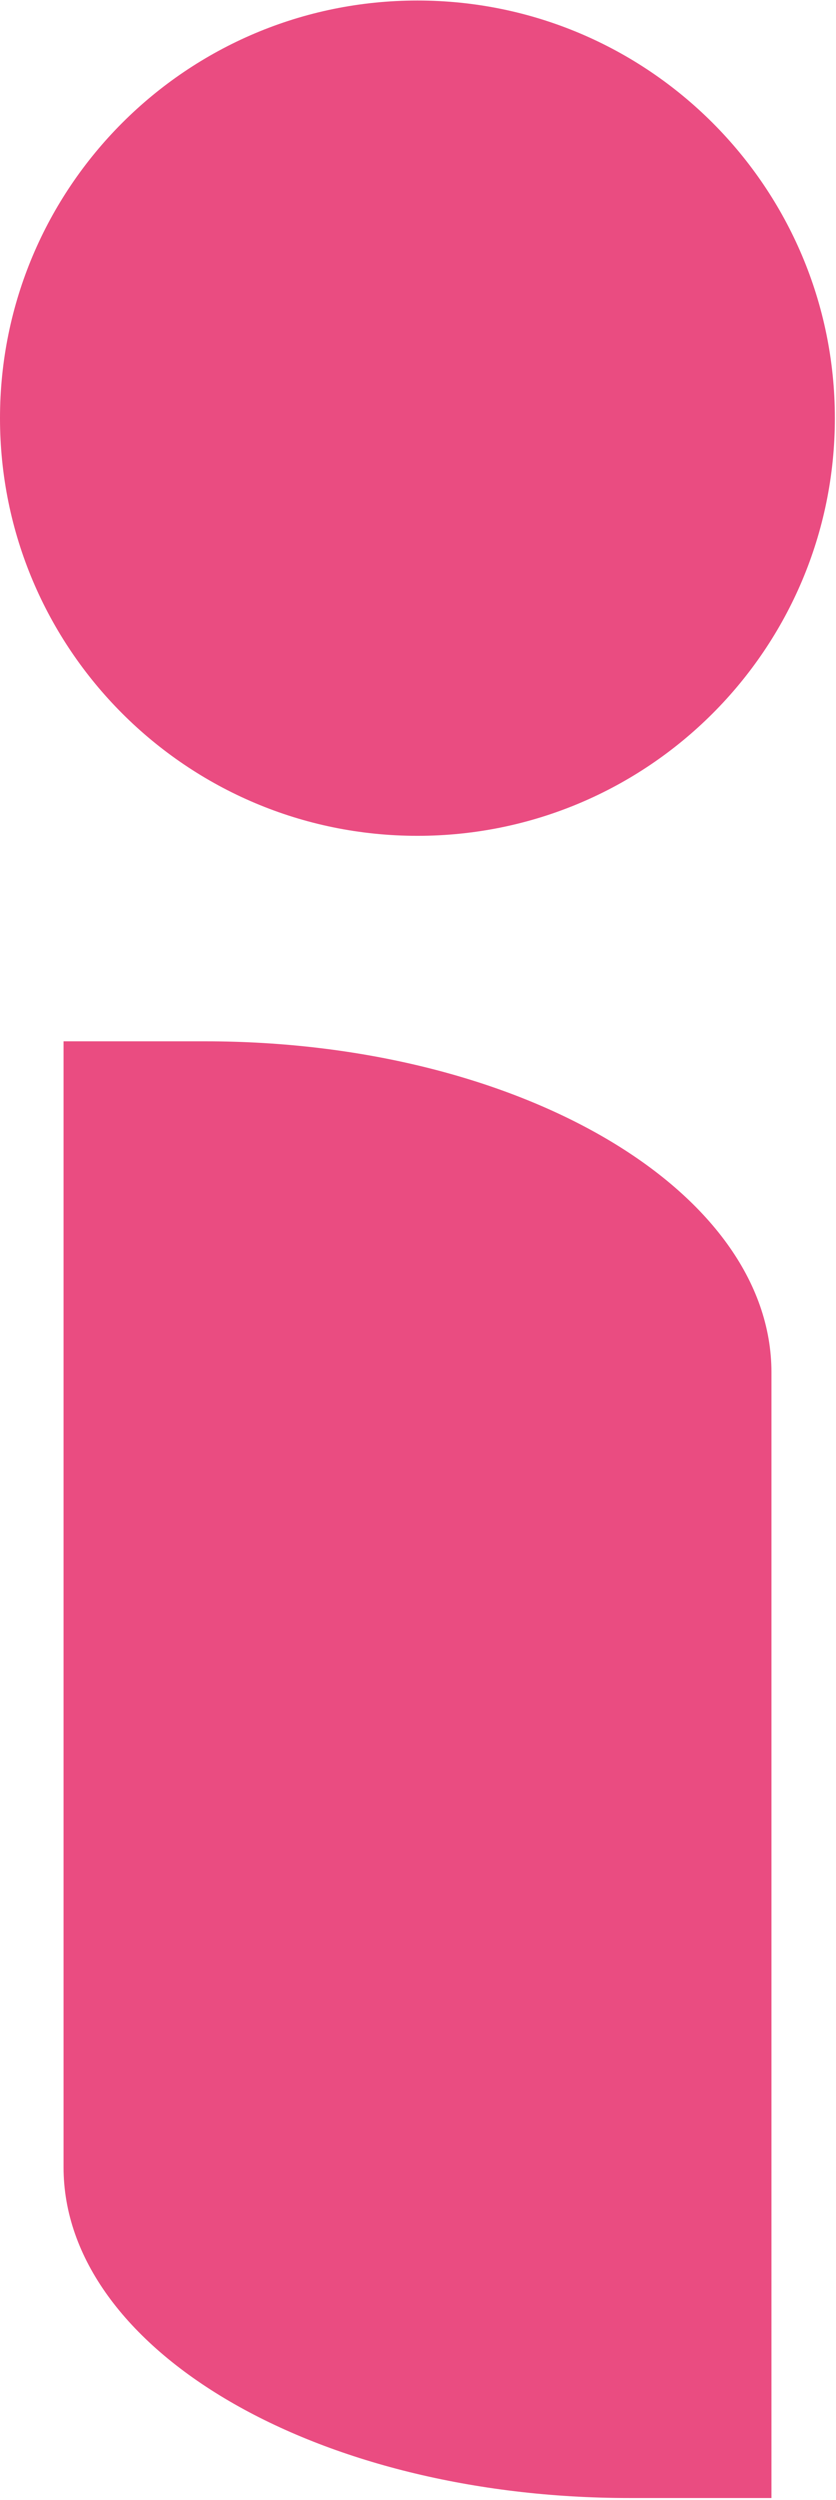 <svg width="270" height="807" viewBox="0 0 270 807" fill="none" xmlns="http://www.w3.org/2000/svg">
<path d="M134.816 269.8C209.272 269.8 269.631 209.441 269.631 134.984C269.631 60.528 209.272 0.168 134.816 0.168C60.359 0.168 0 60.528 0 134.984C0 209.441 60.359 269.8 134.816 269.8Z" fill="#EA4C81"/>
<path d="M249.15 442.985V806.339H203.261C102.322 806.339 20.525 758.505 20.525 699.567V336.126H66.328C167.31 336.126 249.15 384.003 249.15 442.985Z" fill="#EA4C81"/>
</svg>
